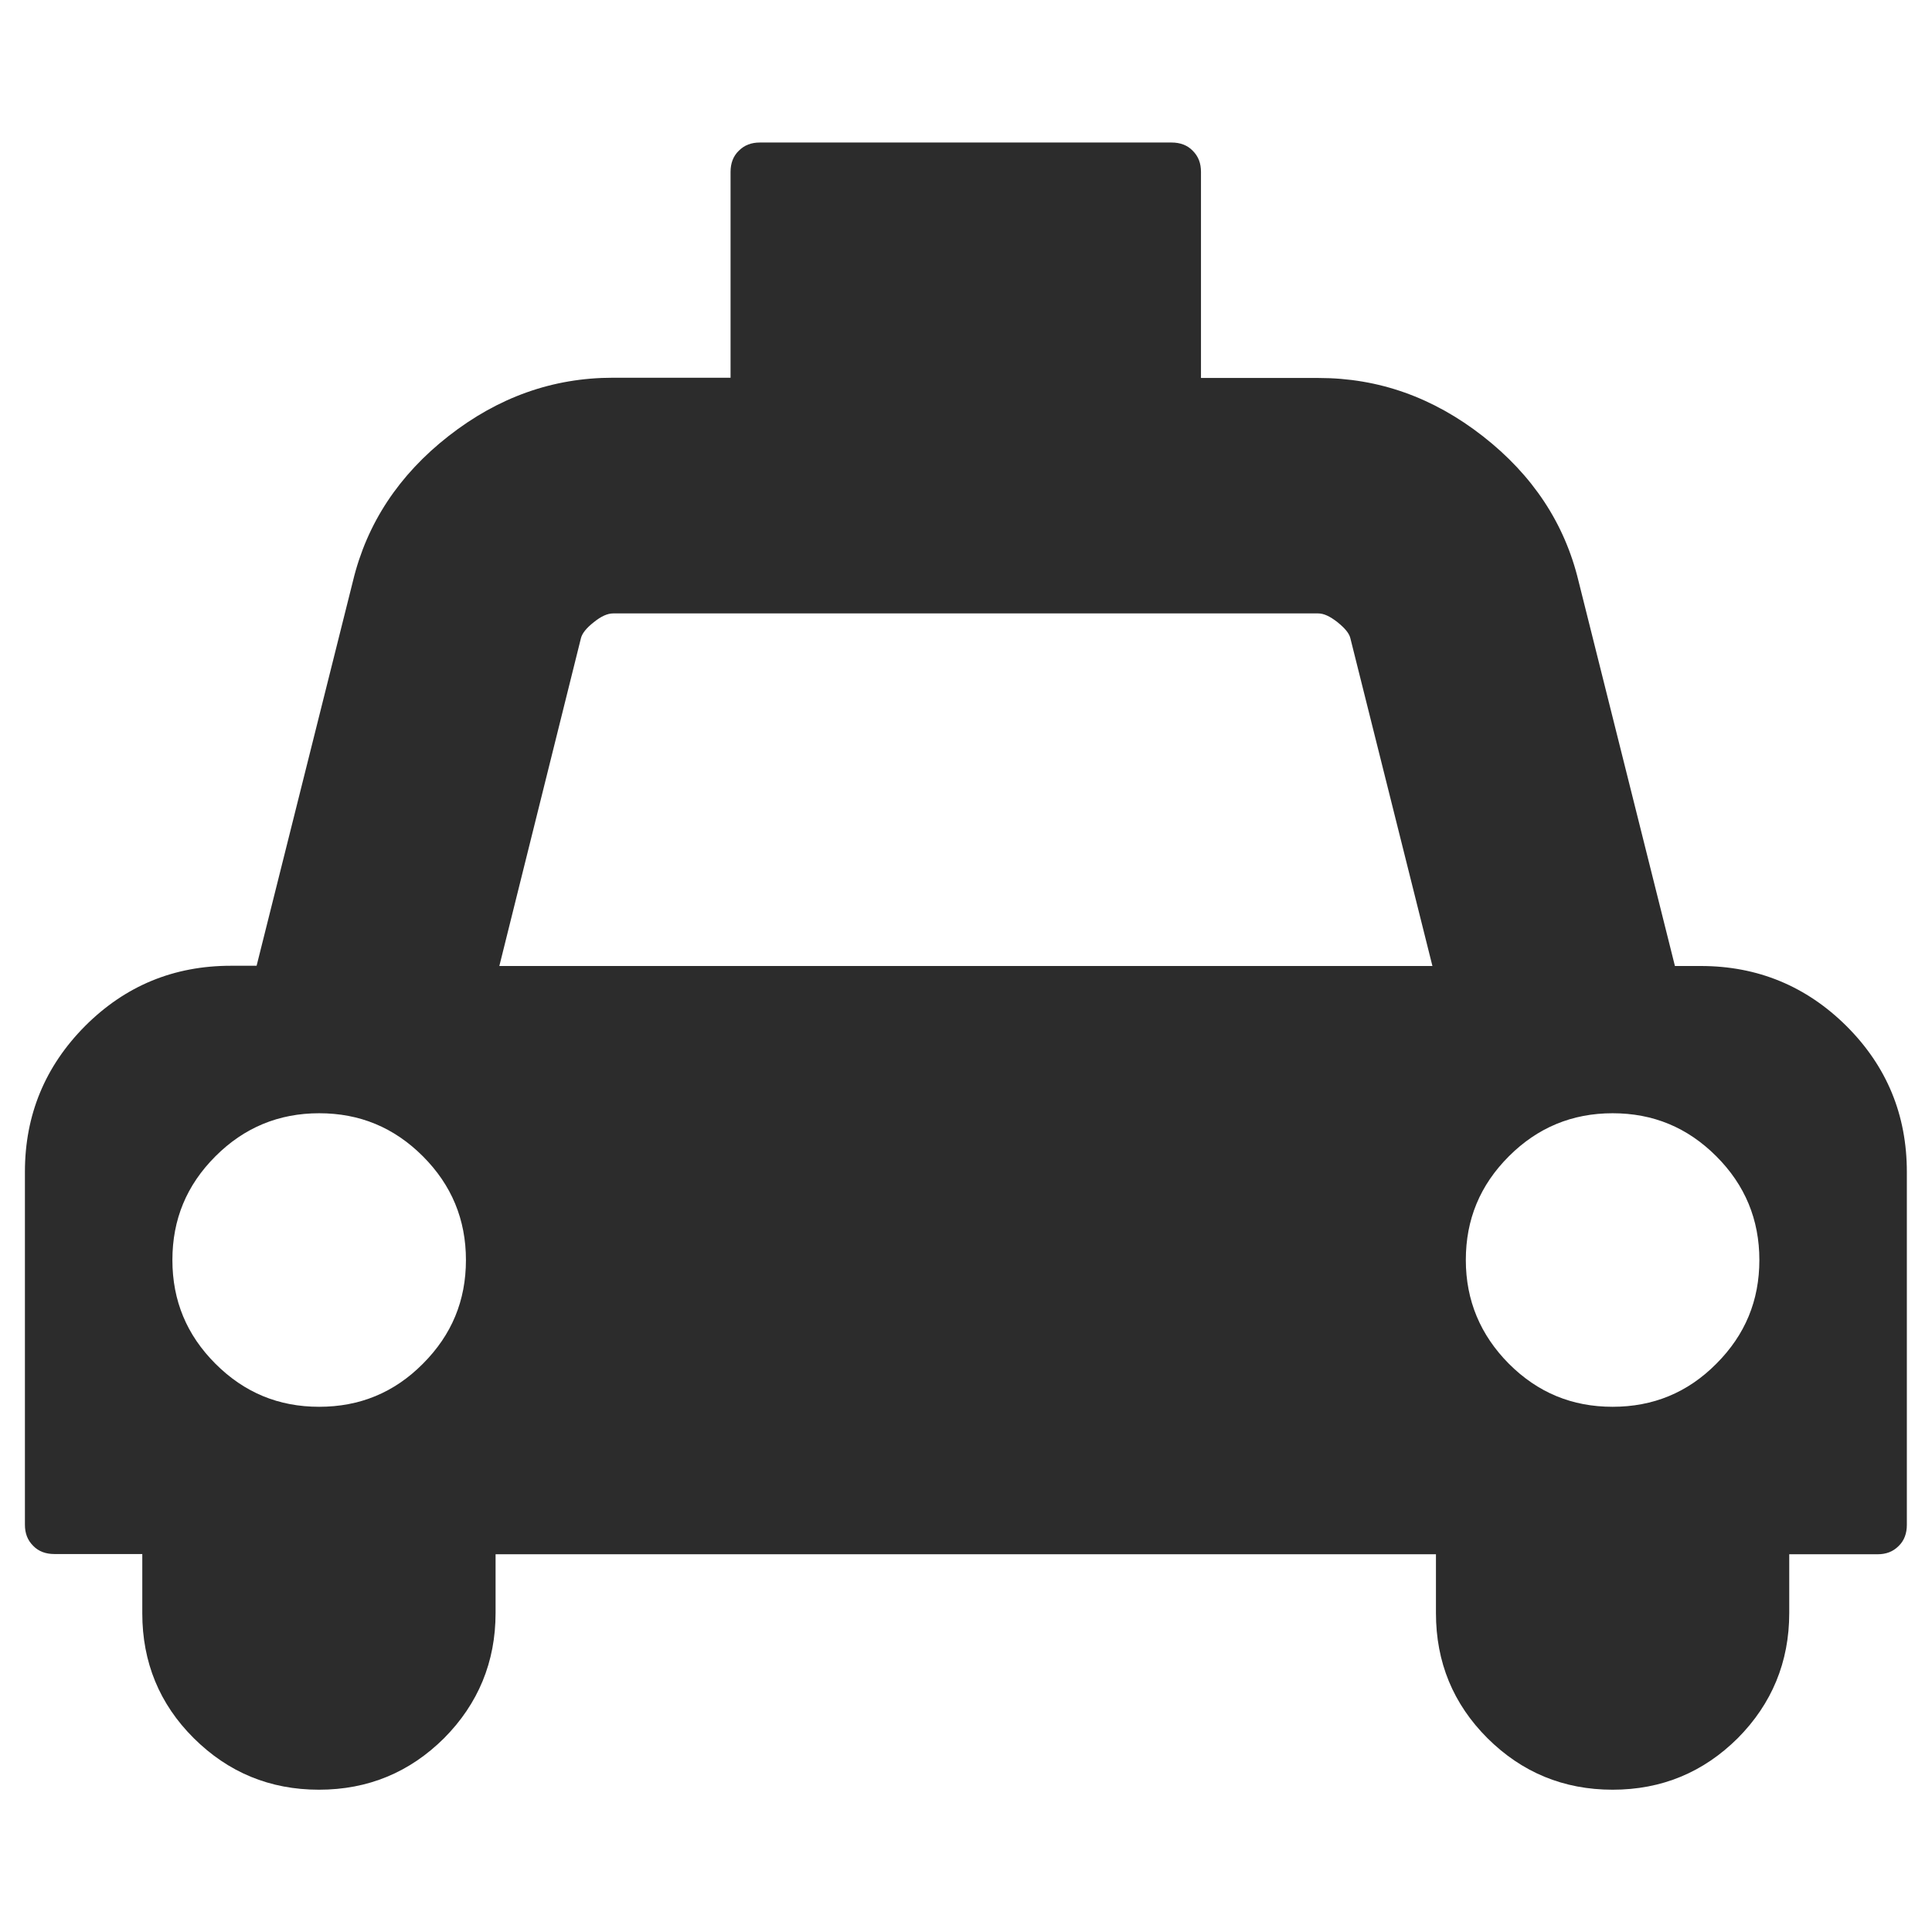 <?xml version="1.0" standalone="no"?><!DOCTYPE svg PUBLIC "-//W3C//DTD SVG 1.1//EN" "http://www.w3.org/Graphics/SVG/1.1/DTD/svg11.dtd"><svg class="icon" width="200px" height="200.00px" viewBox="0 0 1024 1024" version="1.1" xmlns="http://www.w3.org/2000/svg"><path fill="#2c2c2c" d="M901.46 512c30.169 0 55.976 10.721 77.294 31.915 21.318 21.318 31.915 47 31.915 77.294v187.001c0 4.488-1.371 8.353-4.363 11.22-2.992 2.992-6.607 4.363-11.22 4.363H948.335v31.167c0 25.931-9.225 48.122-27.302 66.323-18.201 18.077-40.267 27.302-66.323 27.302-26.055 0-48.122-9.225-66.323-27.302-18.201-18.201-27.302-40.267-27.302-66.323v-31.167H262.666v31.167c0 25.931-9.225 48.122-27.302 66.323-18.201 18.077-40.267 27.302-66.323 27.302s-48.122-9.225-66.323-27.302c-18.201-18.077-27.302-40.267-27.302-66.198V823.668h-46.626c-4.488 0-8.353-1.371-11.22-4.363-2.992-2.992-4.363-6.607-4.363-11.22v-187.001c0-30.169 10.721-55.976 31.915-77.294 21.318-21.318 47-31.915 77.294-31.915h13.589l51.114-204.08c7.355-30.419 24.31-56.1 50.615-76.67s55.228-30.917 87.142-30.917h62.334v-109.084c0-4.488 1.371-8.353 4.363-11.22 2.992-2.992 6.607-4.363 11.22-4.363h218.167c4.488 0 8.353 1.371 11.22 4.363 2.992 2.992 4.363 6.607 4.363 11.22V200.332h62.334c31.915 0 60.838 10.347 87.142 30.917s43.259 46.127 50.615 76.67l51.114 204.08h13.713zM114.187 722.812c15.334 15.334 33.535 22.814 54.978 22.814s39.769-7.48 54.978-22.814c15.334-15.334 22.814-33.535 22.814-54.978s-7.605-39.769-22.814-54.978c-15.334-15.334-33.535-22.814-54.978-22.814s-39.769 7.605-54.978 22.814c-15.334 15.334-22.814 33.535-22.814 54.978 0 21.567 7.605 39.769 22.814 54.978zM264.66 512h494.554l-43.509-173.786c-0.623-2.618-2.992-5.361-6.857-8.477-3.989-3.117-7.231-4.613-10.223-4.613H324.999c-2.992 0-6.358 1.496-10.223 4.613-3.989 3.117-6.233 5.984-6.857 8.477L264.66 512z m535.071 210.812c15.334 15.334 33.535 22.814 54.978 22.814s39.769-7.48 54.978-22.814c15.334-15.334 22.814-33.535 22.814-54.978s-7.605-39.769-22.814-54.978c-15.334-15.334-33.535-22.814-54.978-22.814s-39.769 7.605-54.978 22.814c-15.334 15.334-22.814 33.535-22.814 54.978s7.729 39.769 22.814 54.978z" /></svg>
